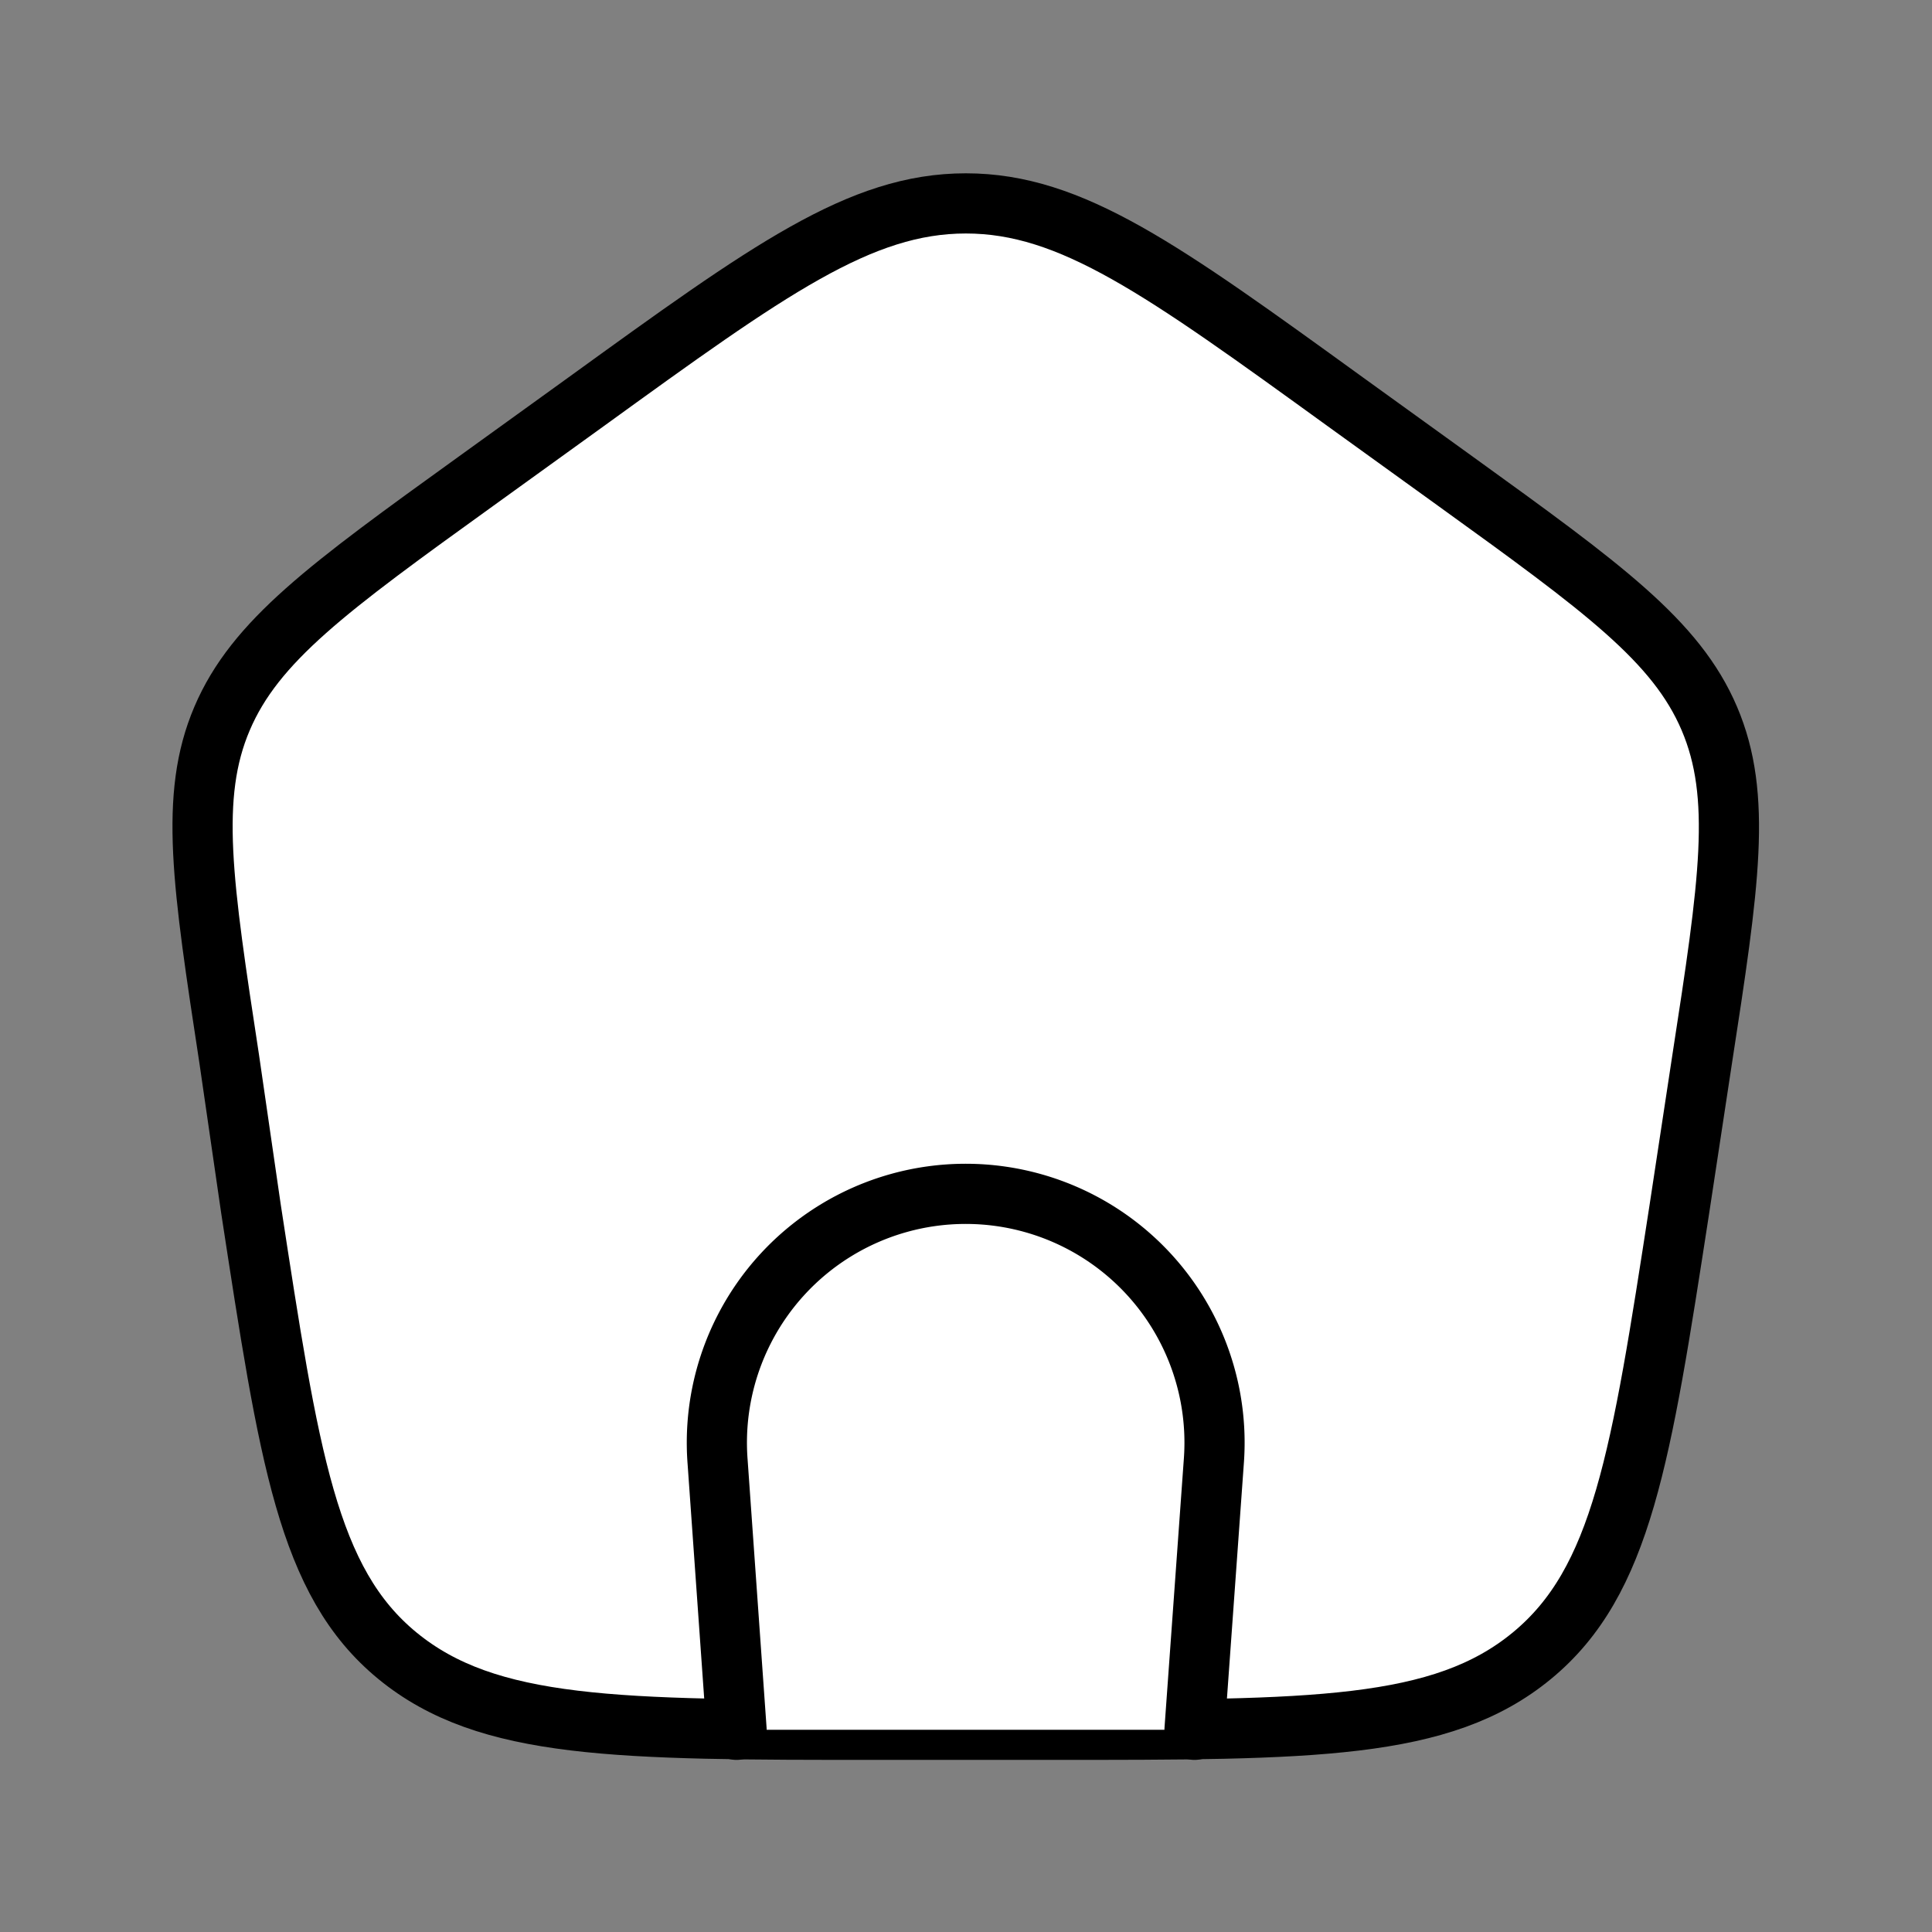 <svg id="a23b62ee-d930-415c-afe7-c7329e9dcd69" data-name="Calque 1"
    xmlns="http://www.w3.org/2000/svg" viewBox="0 0 64.21 64.21">
    <rect x="0" y="0" width="64.21" height="64.21" fill="#808080" stroke="none"/>
    <path d="M.09.05H64.3v64.2H.09Z" transform="translate(-0.09 -0.05)" style="fill:none" />
    <path
        d="M7.71,35.26c-.89-5.83-1.34-8.75-.24-11.33S11,19.58,15.9,16.05l3.66-2.64c6.08-4.4,9.12-6.6,12.63-6.6s6.54,2.2,12.62,6.6l3.66,2.64c4.89,3.53,7.33,5.3,8.43,7.88s.66,5.5-.24,11.33l-.76,5C54.63,48.48,54,52.61,51,55.08s-7.29,2.46-16,2.46H29.3c-8.67,0-13,0-16-2.46s-3.6-6.6-4.87-14.86Z"
        transform="translate(-0.09 -0.05)" style="fill:#FFFFFF" />
    <path
        d="M7.71,35.26c-.89-5.83-1.34-8.75-.24-11.33S11,19.58,15.9,16.05l3.66-2.64c6.08-4.4,9.12-6.6,12.63-6.6s6.54,2.2,12.62,6.6l3.66,2.64c4.89,3.53,7.33,5.3,8.43,7.88s.66,5.5-.24,11.33l-.76,5C54.63,48.48,54,52.61,51,55.08s-7.29,2.46-16,2.46H29.3c-8.67,0-13,0-16-2.46s-3.6-6.6-4.87-14.86Z"
        transform="translate(-0.09 -0.05)"
        style="fill:none;stroke:#000;stroke-linecap:round;stroke-linejoin:round;stroke-width:2px" />
    <path d="M24.57,57.54l-.63-8.9a8.27,8.27,0,1,1,16.49,0l-.64,8.9"
        transform="translate(-0.09 -0.05)" style="fill:#fff" />
    <path d="M24.57,57.54l-.63-8.9a8.27,8.27,0,1,1,16.49,0l-.64,8.9"
        transform="translate(-0.09 -0.05)"
        style="fill:none;stroke:#000;stroke-linecap:round;stroke-linejoin:round;stroke-width:2px" />
</svg>